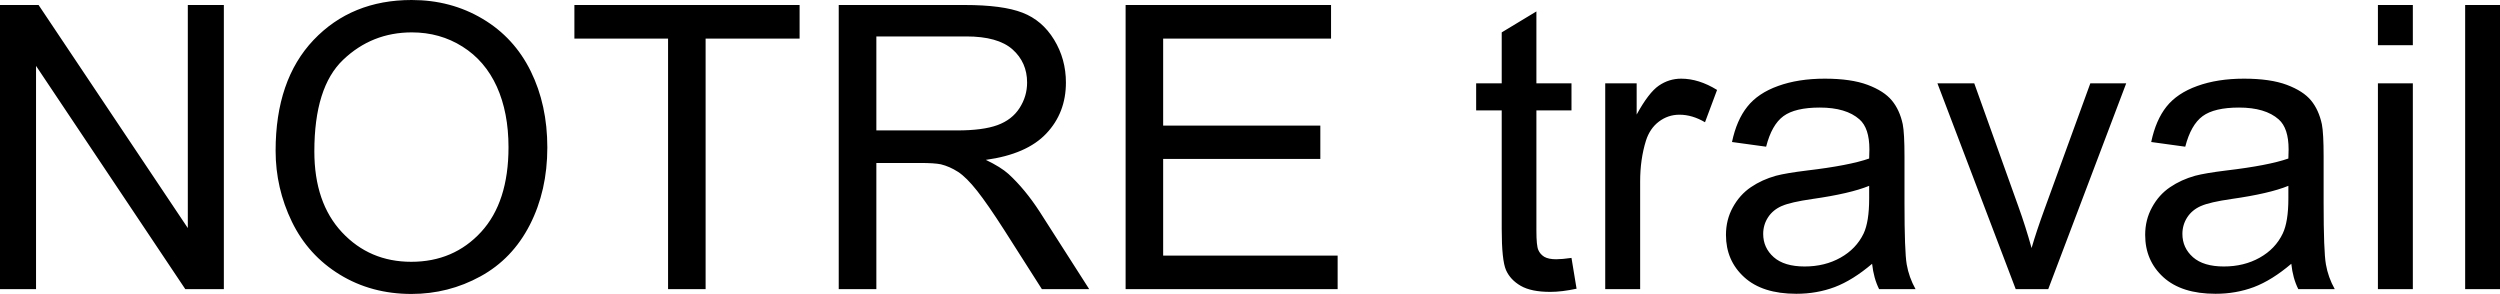 <svg xmlns="http://www.w3.org/2000/svg" viewBox="0 8.84 314.94 37.03" data-asc="0.9052734375" width="314.94" height="37.03"><defs/><g><g fill="#000000"><g transform="translate(0, 0)"><path d="M0 45.26L0 9.47L4.86 9.47L23.66 37.57L23.66 9.47L28.20 9.47L28.20 45.26L23.34 45.26L4.54 17.14L4.54 45.26L0 45.26ZM34.72 27.83Q34.72 18.92 39.50 13.88Q44.29 8.84 51.86 8.84Q56.81 8.84 60.79 11.21Q64.77 13.57 66.86 17.81Q68.95 22.05 68.95 27.42Q68.95 32.86 66.75 37.16Q64.55 41.46 60.52 43.66Q56.49 45.87 51.83 45.87Q46.78 45.87 42.80 43.43Q38.82 40.99 36.77 36.77Q34.72 32.54 34.72 27.83M39.60 27.91Q39.60 34.38 43.08 38.10Q46.56 41.82 51.81 41.82Q57.15 41.82 60.61 38.06Q64.06 34.30 64.06 27.39Q64.06 23.02 62.59 19.76Q61.11 16.50 58.26 14.71Q55.42 12.92 51.88 12.92Q46.85 12.92 43.23 16.37Q39.60 19.82 39.60 27.91ZM84.16 45.26L84.16 13.70L72.36 13.70L72.36 9.47L100.73 9.47L100.73 13.70L88.89 13.70L88.89 45.26L84.16 45.26ZM105.66 45.26L105.66 9.47L121.53 9.47Q126.32 9.47 128.81 10.44Q131.30 11.40 132.79 13.84Q134.28 16.28 134.28 19.24Q134.28 23.05 131.81 25.66Q129.35 28.27 124.19 28.98Q126.07 29.88 127.05 30.76Q129.13 32.67 130.98 35.52L137.21 45.26L131.25 45.26L126.51 37.82Q124.44 34.59 123.10 32.89Q121.75 31.18 120.69 30.49Q119.63 29.81 118.53 29.54Q117.72 29.37 115.89 29.37L110.40 29.37L110.40 45.26L105.66 45.26M110.40 25.27L120.58 25.27Q123.83 25.27 125.66 24.60Q127.49 23.93 128.44 22.45Q129.39 20.97 129.39 19.24Q129.39 16.70 127.55 15.06Q125.71 13.43 121.73 13.43L110.40 13.43L110.40 25.27ZM141.80 45.26L141.80 9.47L167.68 9.47L167.68 13.70L146.53 13.70L146.53 24.66L166.33 24.66L166.33 28.86L146.53 28.86L146.53 41.04L168.51 41.04L168.51 45.26L141.80 45.26ZM197.97 41.33L198.61 45.21Q196.75 45.61 195.29 45.61Q192.90 45.61 191.58 44.85Q190.26 44.09 189.72 42.86Q189.18 41.63 189.18 37.67L189.18 22.75L185.96 22.75L185.96 19.34L189.18 19.34L189.18 12.92L193.55 10.28L193.55 19.34L197.97 19.34L197.97 22.75L193.55 22.75L193.55 37.92Q193.55 39.79 193.79 40.33Q194.02 40.87 194.54 41.19Q195.07 41.50 196.04 41.50Q196.78 41.50 197.97 41.33ZM202.22 45.26L202.22 19.34L206.18 19.34L206.18 23.27Q207.69 20.51 208.97 19.63Q210.25 18.75 211.79 18.75Q214.01 18.75 216.31 20.17L214.79 24.24Q213.18 23.29 211.57 23.29Q210.13 23.29 208.98 24.16Q207.84 25.02 207.35 26.56Q206.62 28.91 206.62 31.69L206.62 45.26L202.22 45.26ZM235.84 42.07Q233.40 44.14 231.14 45.00Q228.88 45.85 226.29 45.85Q222.02 45.85 219.73 43.76Q217.43 41.67 217.43 38.43Q217.43 36.52 218.30 34.95Q219.17 33.37 220.57 32.42Q221.97 31.47 223.73 30.98Q225.02 30.64 227.64 30.32Q232.96 29.69 235.47 28.81Q235.50 27.91 235.50 27.66Q235.50 24.98 234.25 23.88Q232.57 22.39 229.25 22.39Q226.15 22.39 224.67 23.47Q223.19 24.56 222.49 27.32L218.19 26.73Q218.77 23.97 220.12 22.28Q221.46 20.58 224.00 19.67Q226.54 18.75 229.88 18.75Q233.20 18.75 235.28 19.53Q237.35 20.31 238.33 21.50Q239.31 22.68 239.70 24.49Q239.92 25.61 239.92 28.54L239.92 34.40Q239.92 40.53 240.20 42.15Q240.48 43.77 241.31 45.26L236.72 45.26Q236.04 43.90 235.84 42.07M235.47 32.25Q233.08 33.23 228.30 33.91Q225.59 34.30 224.46 34.79Q223.34 35.28 222.73 36.22Q222.12 37.16 222.12 38.31Q222.12 40.06 223.45 41.24Q224.78 42.41 227.34 42.41Q229.88 42.41 231.86 41.30Q233.84 40.19 234.77 38.26Q235.47 36.77 235.47 33.86L235.47 32.25ZM253.93 45.26L244.07 19.34L248.71 19.34L254.27 34.86Q255.18 37.38 255.93 40.09Q256.52 38.04 257.57 35.16L263.33 19.34L267.85 19.34L258.03 45.26L253.93 45.26ZM288.65 42.07Q286.21 44.14 283.95 45.00Q281.69 45.85 279.10 45.85Q274.83 45.85 272.53 43.76Q270.24 41.67 270.24 38.43Q270.24 36.52 271.11 34.95Q271.97 33.37 273.38 32.42Q274.78 31.47 276.54 30.98Q277.83 30.64 280.44 30.32Q285.77 29.69 288.28 28.81Q288.31 27.91 288.31 27.66Q288.31 24.98 287.06 23.88Q285.38 22.39 282.06 22.39Q278.96 22.39 277.48 23.47Q276.00 24.56 275.29 27.32L271.00 26.73Q271.58 23.97 272.92 22.28Q274.27 20.58 276.81 19.67Q279.35 18.75 282.69 18.75Q286.01 18.75 288.09 19.53Q290.16 20.31 291.14 21.50Q292.11 22.68 292.50 24.49Q292.72 25.61 292.72 28.54L292.72 34.40Q292.72 40.53 293.01 42.15Q293.29 43.77 294.12 45.26L289.53 45.26Q288.84 43.90 288.65 42.07M288.28 32.25Q285.89 33.23 281.10 33.91Q278.39 34.30 277.27 34.79Q276.15 35.28 275.54 36.22Q274.93 37.16 274.93 38.31Q274.93 40.06 276.26 41.24Q277.59 42.41 280.15 42.41Q282.69 42.41 284.67 41.30Q286.65 40.19 287.57 38.26Q288.28 36.77 288.28 33.86L288.28 32.25ZM299.56 14.53L299.56 9.47L303.96 9.47L303.96 14.53L299.56 14.53M299.56 45.26L299.56 19.34L303.96 19.34L303.96 45.26L299.56 45.26ZM310.55 45.26L310.55 9.47L314.94 9.47L314.94 45.26L310.55 45.26Z"/></g></g></g></svg>